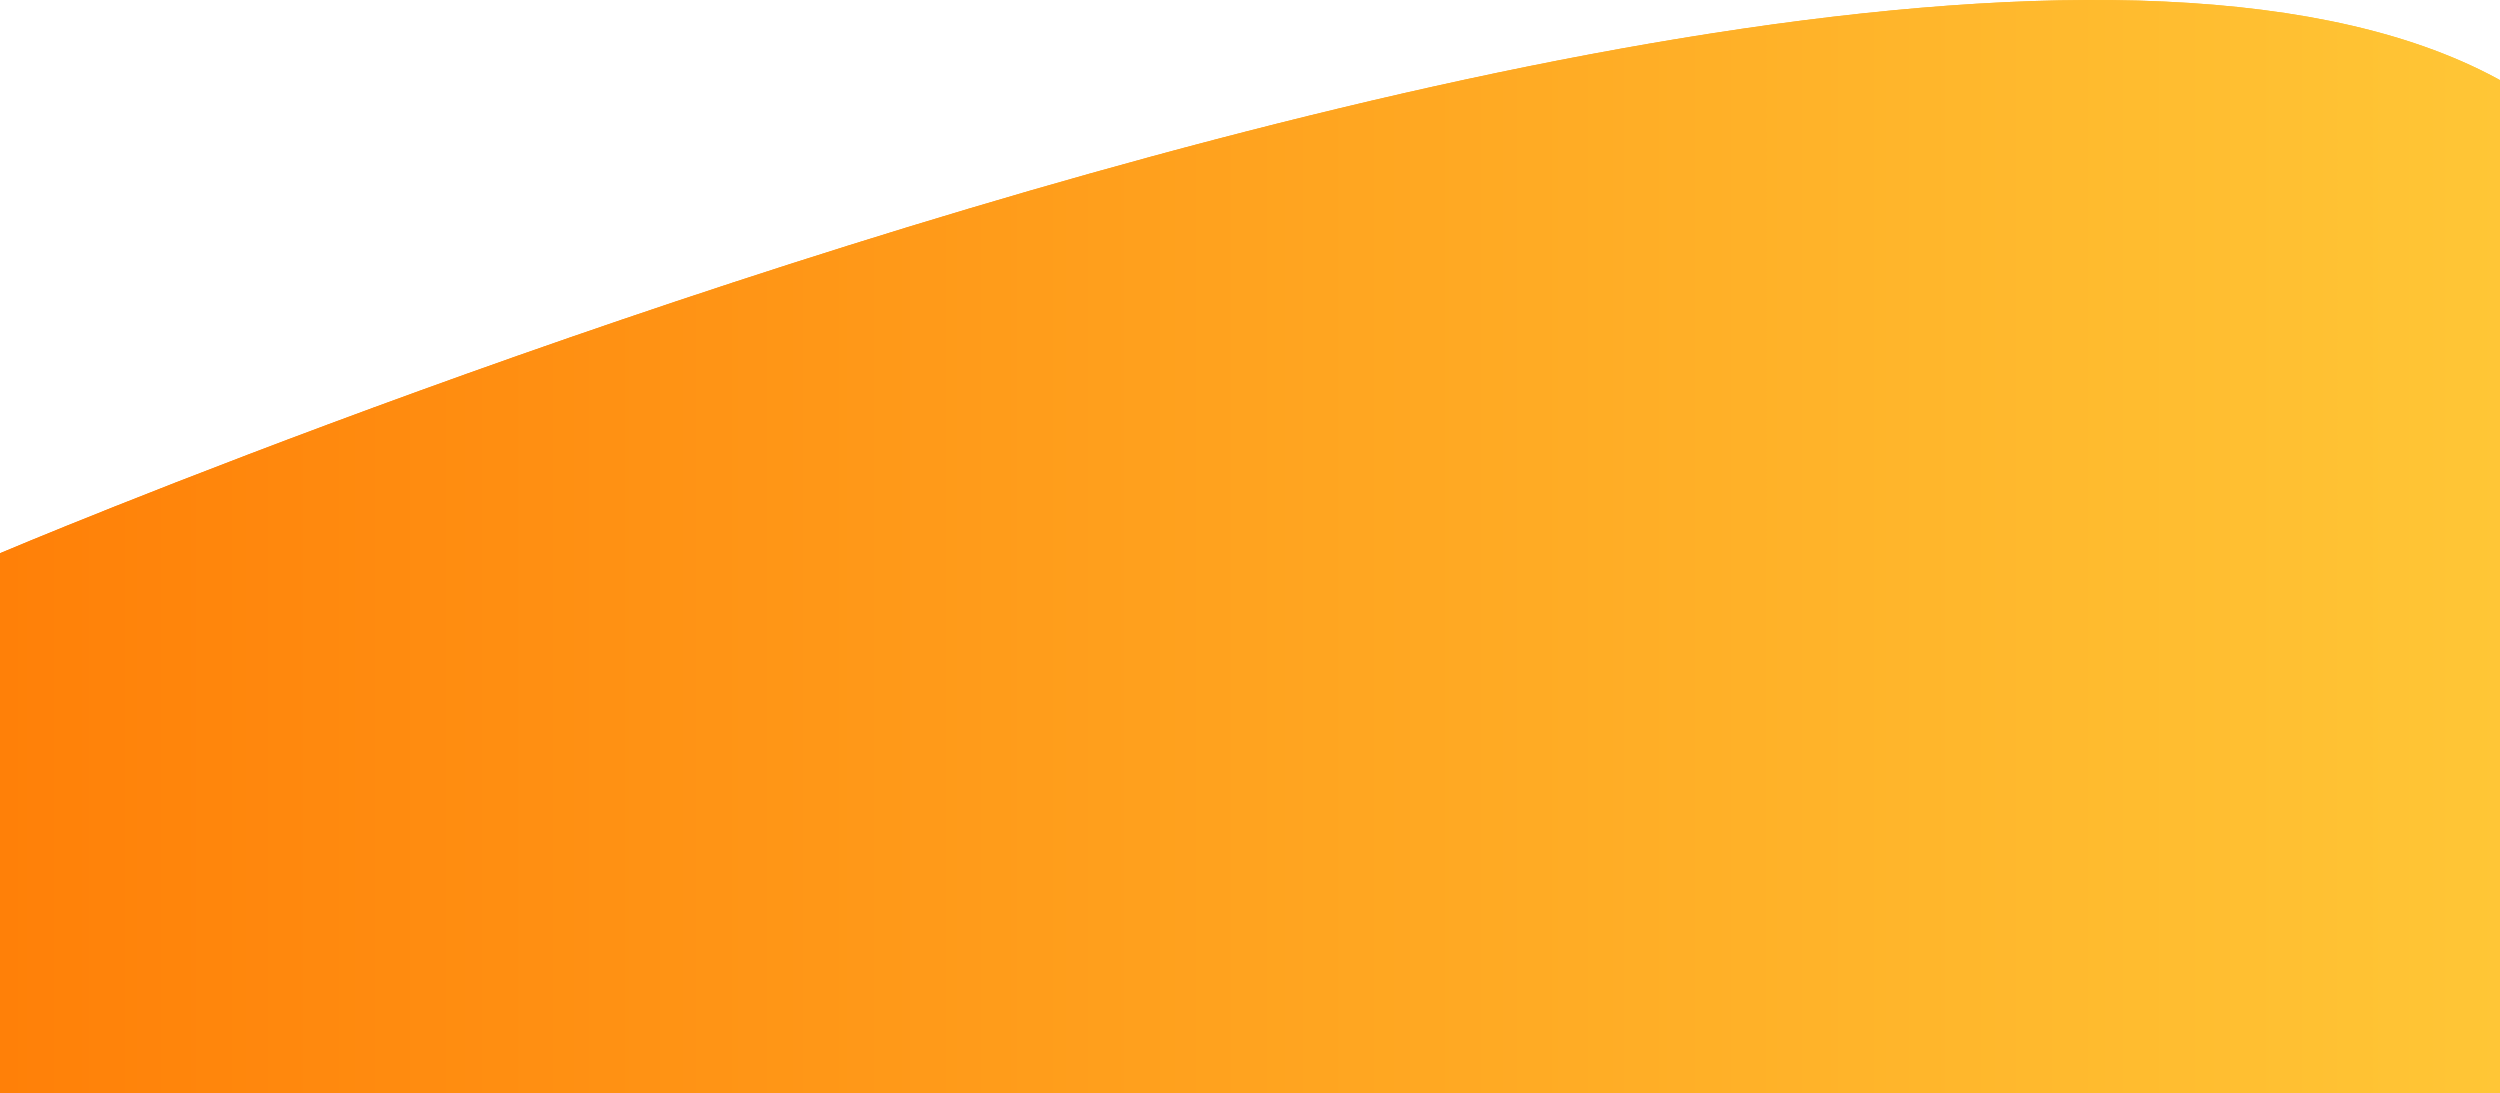 <svg fill="none" height="181" viewBox="0 0 414 181" width="414" xmlns="http://www.w3.org/2000/svg" xmlns:xlink="http://www.w3.org/1999/xlink"><linearGradient id="a" gradientUnits="userSpaceOnUse" x1="0" x2="425.5" y1="99.626" y2="99.626"><stop offset="0" stop-color="#ff8008"/><stop offset="1" stop-color="#ffc837"/></linearGradient><g fill="url(#a)"><path d="m0 91.615s444-188.264 444-25.035c0 163.228-18.5 114.66-18.5 114.66h-425.5z"/><path d="m0 91.615s444-188.264 444-25.035c0 163.228-18.5 114.66-18.5 114.66h-425.5z"/></g></svg>